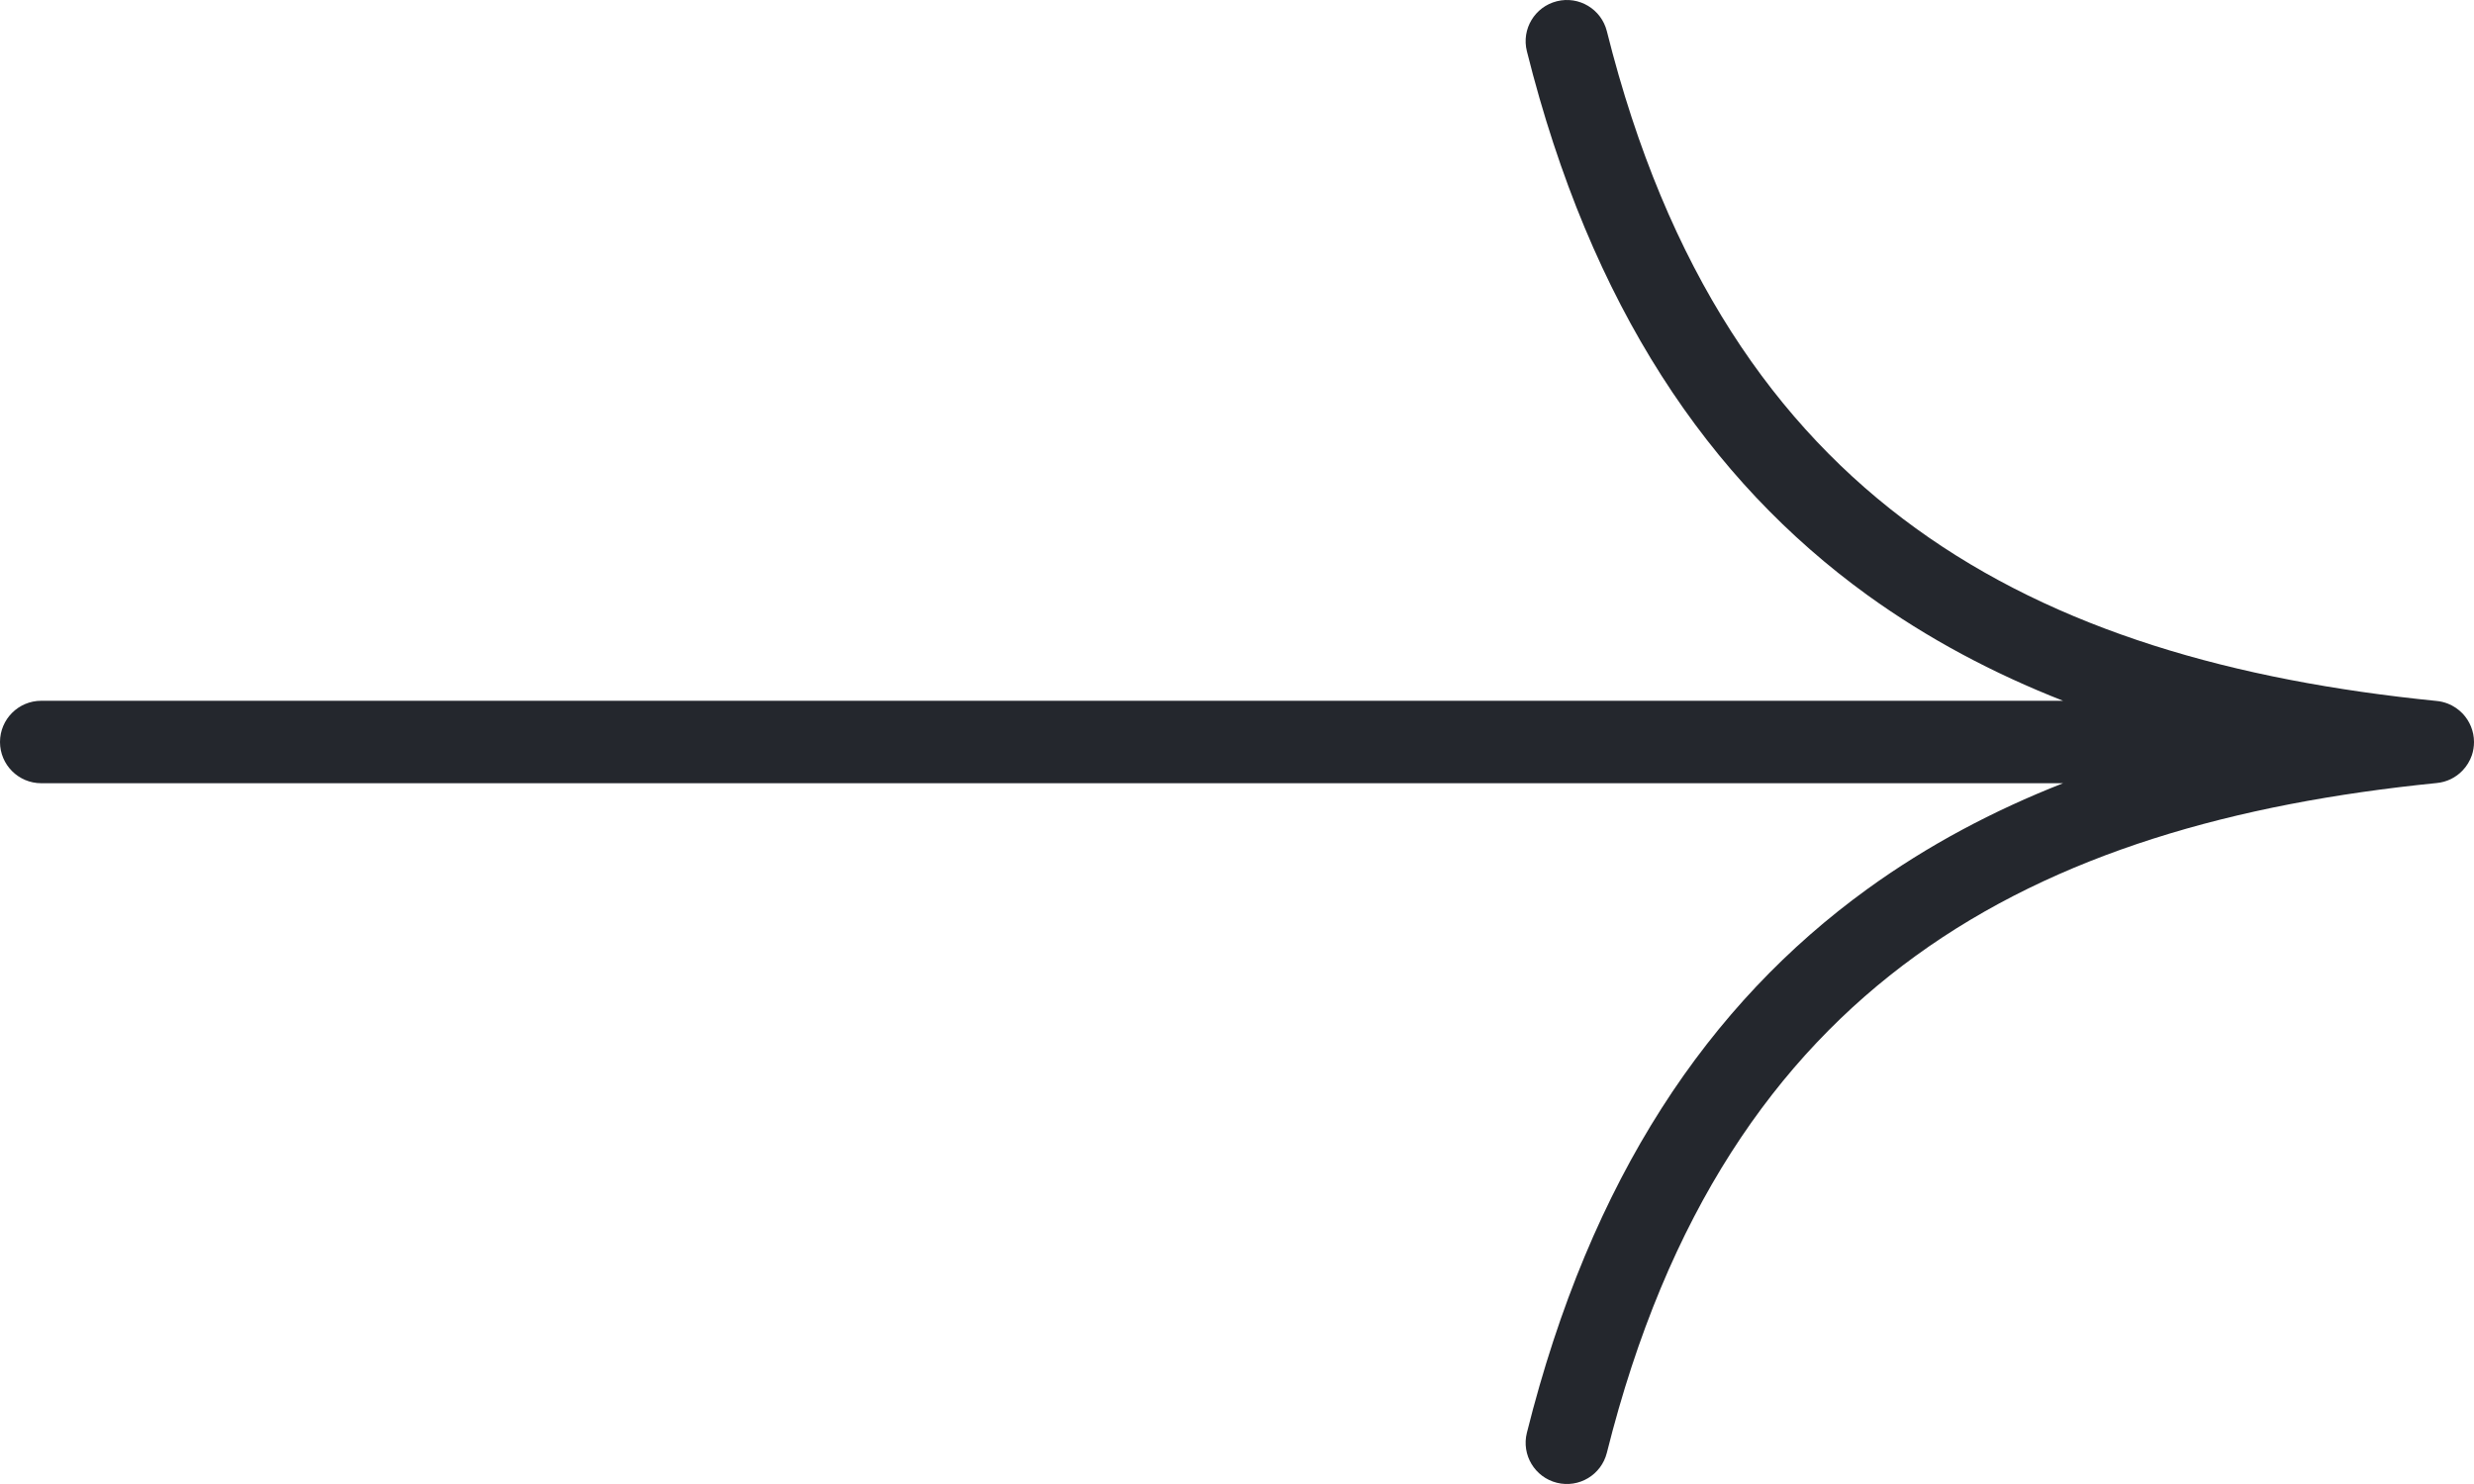 <svg width="30" height="18" viewBox="0 0 30 18" fill="none" xmlns="http://www.w3.org/2000/svg">
<path fill-rule="evenodd" clip-rule="evenodd" d="M19.485 0.379C19.418 0.111 19.147 -0.052 18.879 0.015C18.611 0.082 18.448 0.353 18.515 0.621C19.289 3.717 20.722 5.826 22.644 7.218C23.376 7.747 24.171 8.168 25.017 8.5H0.5C0.224 8.5 0 8.724 0 9C0 9.276 0.224 9.5 0.5 9.5H25.017C24.171 9.832 23.376 10.253 22.644 10.783C20.722 12.175 19.289 14.283 18.515 17.379C18.448 17.647 18.611 17.918 18.879 17.985C19.147 18.052 19.418 17.889 19.485 17.621C20.211 14.717 21.528 12.826 23.231 11.593C24.943 10.352 27.094 9.744 29.545 9.498C29.669 9.487 29.781 9.431 29.862 9.345C29.912 9.293 29.95 9.23 29.974 9.161C29.991 9.11 30 9.056 30 9C30 8.868 29.948 8.746 29.862 8.655C29.813 8.604 29.752 8.562 29.684 8.535C29.64 8.518 29.593 8.506 29.545 8.502C27.094 8.256 24.943 7.648 23.231 6.408C21.528 5.175 20.211 3.283 19.485 0.379Z" fill="#24272D"/>
</svg>
